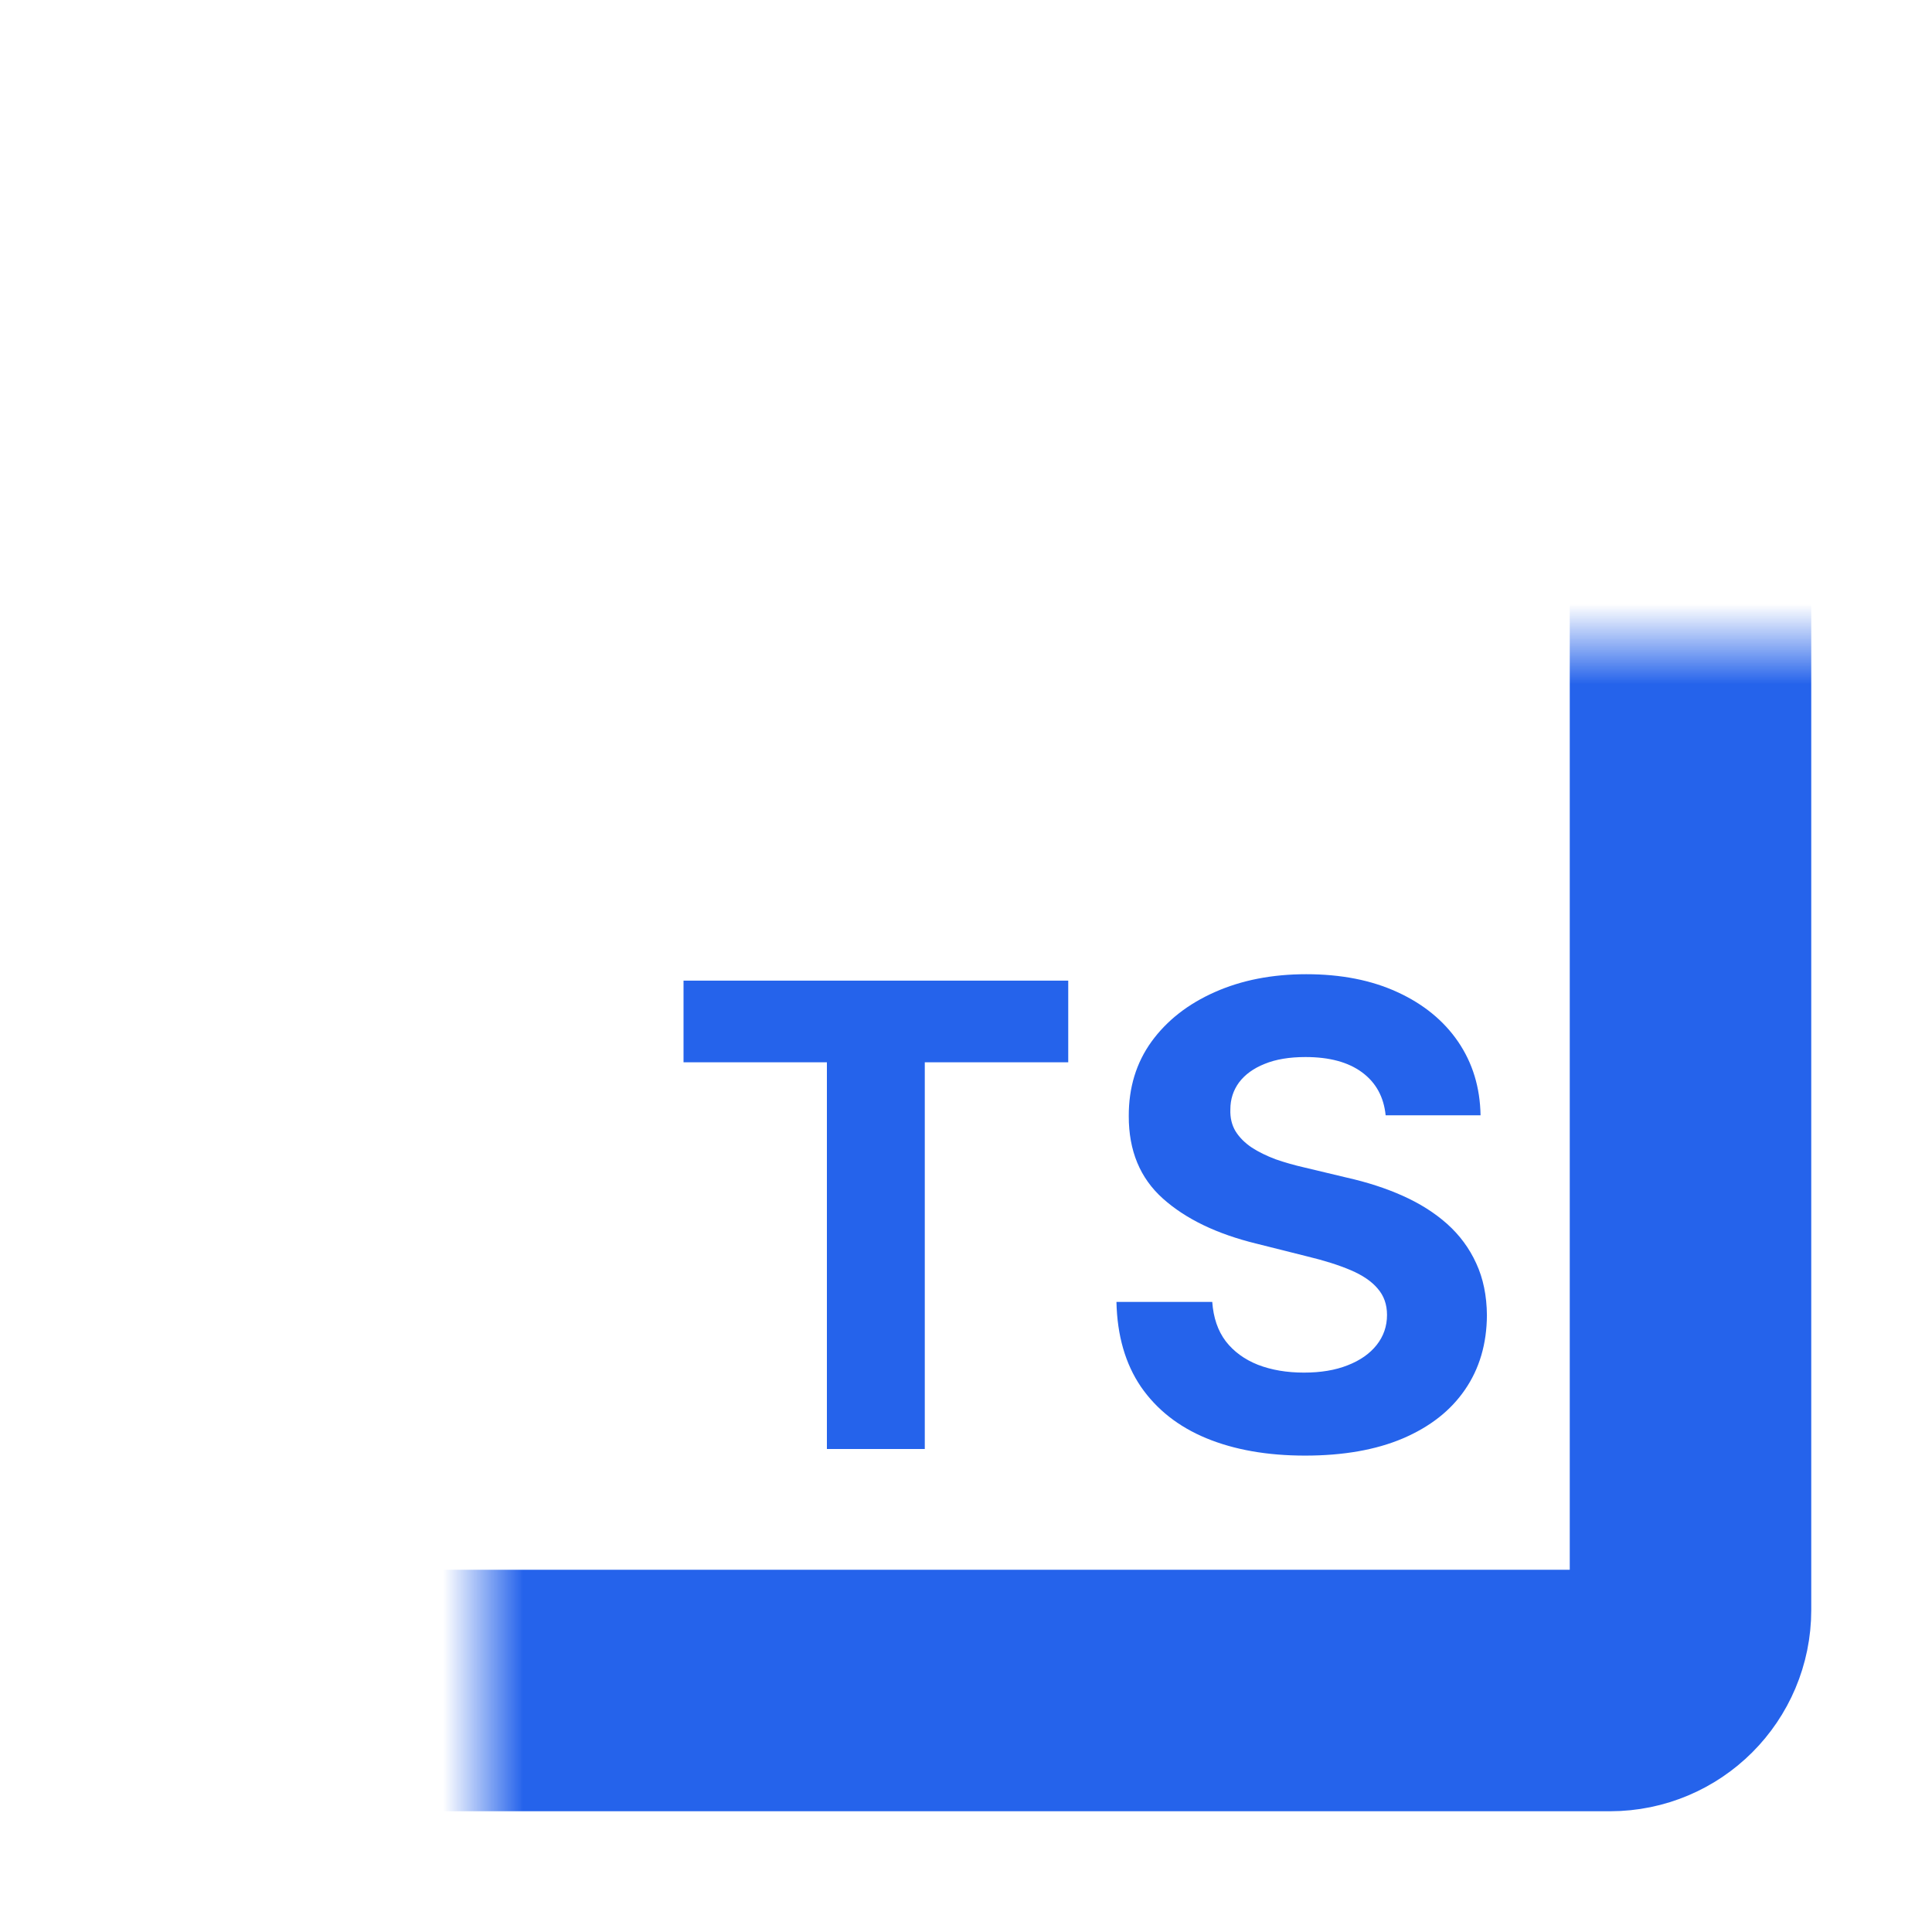 <svg width="24" height="24" viewBox="0 0 24 24" fill="none" xmlns="http://www.w3.org/2000/svg">
<path d="M8.491 13.196V12.182H13.27V13.196H11.488V18H10.272V13.196H8.491ZM17.213 13.855C17.19 13.626 17.092 13.448 16.92 13.321C16.748 13.194 16.514 13.131 16.218 13.131C16.018 13.131 15.848 13.159 15.71 13.216C15.572 13.271 15.466 13.348 15.392 13.446C15.32 13.544 15.284 13.656 15.284 13.781C15.28 13.885 15.302 13.976 15.349 14.054C15.398 14.132 15.466 14.199 15.551 14.256C15.636 14.311 15.735 14.359 15.846 14.401C15.958 14.44 16.077 14.474 16.204 14.503L16.727 14.628C16.981 14.685 17.214 14.76 17.426 14.855C17.638 14.95 17.822 15.066 17.977 15.204C18.132 15.343 18.253 15.506 18.338 15.693C18.425 15.881 18.469 16.096 18.471 16.338C18.469 16.694 18.378 17.003 18.198 17.264C18.02 17.524 17.763 17.725 17.426 17.869C17.091 18.011 16.686 18.082 16.213 18.082C15.743 18.082 15.334 18.01 14.985 17.866C14.639 17.723 14.368 17.509 14.173 17.227C13.98 16.943 13.878 16.592 13.869 16.173H15.059C15.073 16.368 15.128 16.531 15.227 16.662C15.327 16.791 15.461 16.888 15.627 16.954C15.796 17.019 15.986 17.051 16.198 17.051C16.407 17.051 16.588 17.021 16.741 16.96C16.896 16.9 17.017 16.815 17.102 16.707C17.187 16.599 17.23 16.475 17.23 16.335C17.23 16.204 17.191 16.095 17.113 16.006C17.038 15.917 16.926 15.841 16.778 15.778C16.632 15.716 16.453 15.659 16.241 15.608L15.608 15.449C15.117 15.329 14.73 15.143 14.446 14.889C14.162 14.635 14.021 14.294 14.022 13.864C14.021 13.511 14.114 13.204 14.304 12.94C14.495 12.677 14.757 12.472 15.091 12.324C15.424 12.176 15.803 12.102 16.227 12.102C16.659 12.102 17.036 12.176 17.358 12.324C17.681 12.472 17.933 12.677 18.113 12.94C18.293 13.204 18.386 13.508 18.392 13.855H17.213Z" fill="#2563EB"/>
<mask id="path-2-inside-1_23121_101" fill="white">
<rect x="3" y="4" width="18" height="17" rx="1"/>
</mask>
<rect x="3" y="4" width="18" height="17" rx="1" stroke="#2563EB" stroke-width="3" mask="url(#path-2-inside-1_23121_101)"/>
</svg>
